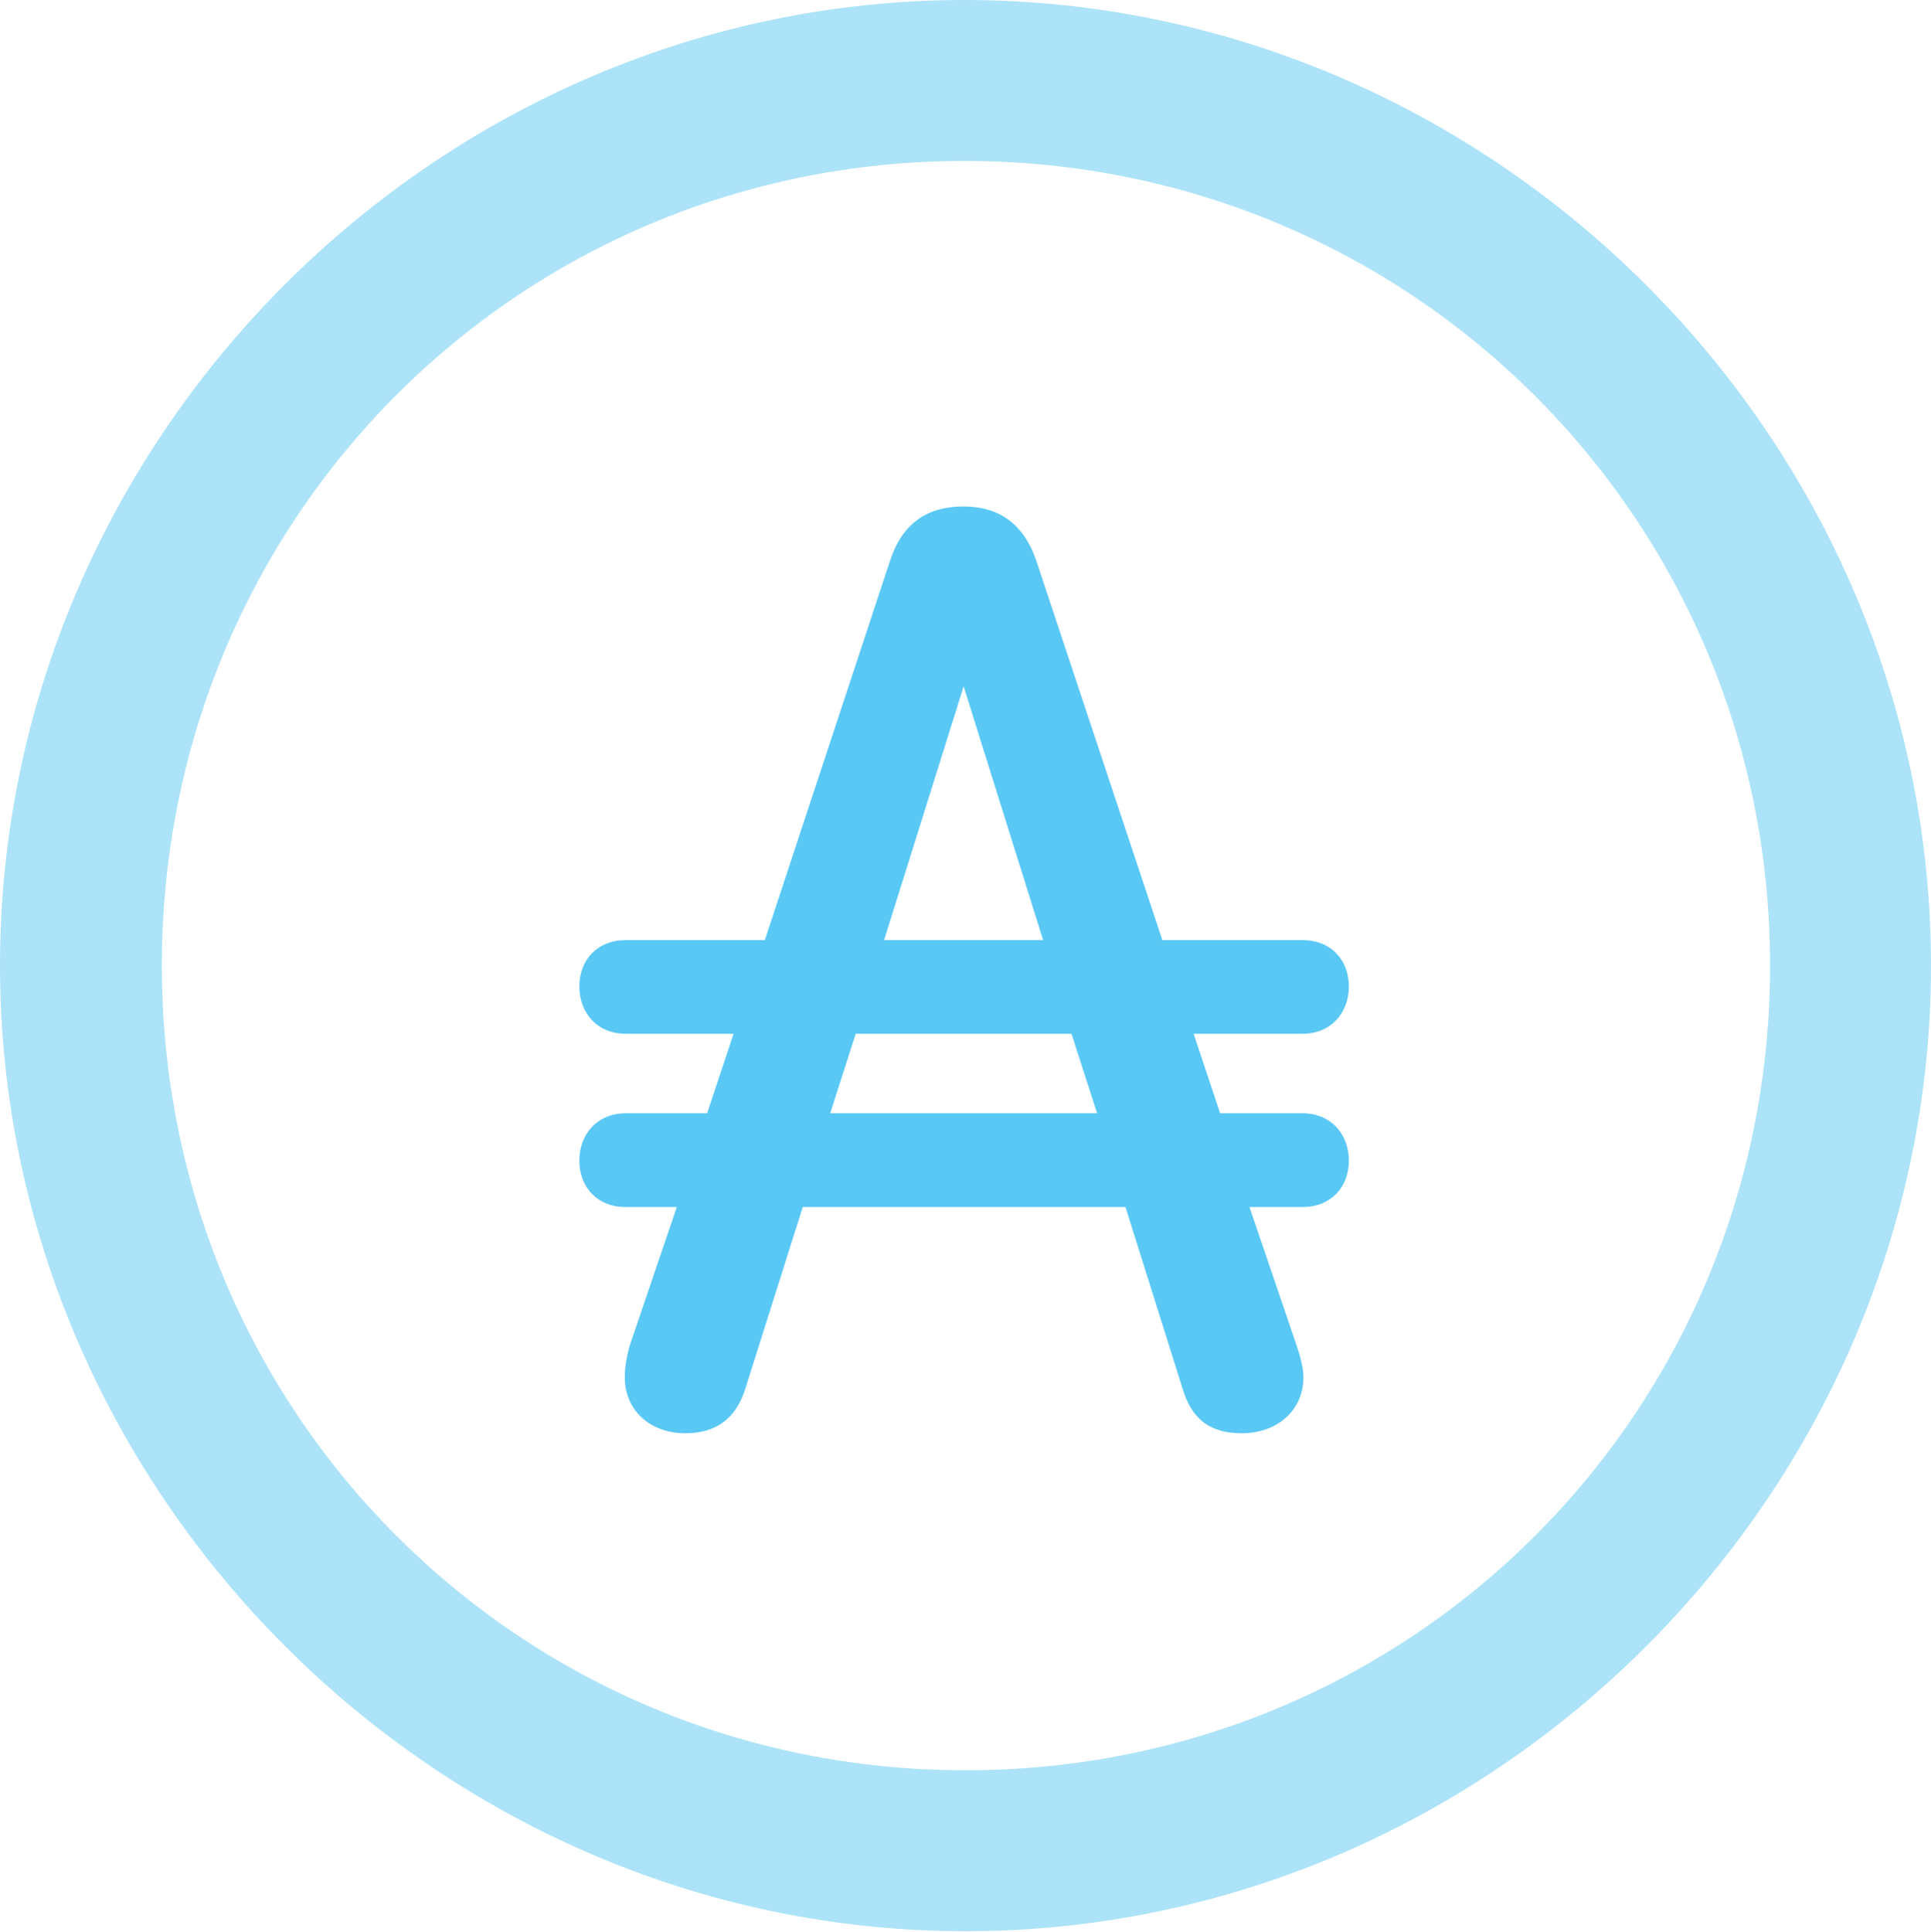 <?xml version="1.0" encoding="UTF-8"?>
<!--Generator: Apple Native CoreSVG 175.5-->
<!DOCTYPE svg
PUBLIC "-//W3C//DTD SVG 1.1//EN"
       "http://www.w3.org/Graphics/SVG/1.1/DTD/svg11.dtd">
<svg version="1.1" xmlns="http://www.w3.org/2000/svg" xmlns:xlink="http://www.w3.org/1999/xlink" width="24.902" height="24.915">
 <g>
  <rect height="24.915" opacity="0" width="24.902" x="0" y="0"/>
  <path d="M12.451 24.902C19.263 24.902 24.902 19.25 24.902 12.451C24.902 5.64 19.25 0 12.439 0C5.64 0 0 5.64 0 12.451C0 19.25 5.652 24.902 12.451 24.902ZM12.451 22.827C6.689 22.827 2.087 18.213 2.087 12.451C2.087 6.689 6.677 2.075 12.439 2.075C18.201 2.075 22.827 6.689 22.827 12.451C22.827 18.213 18.213 22.827 12.451 22.827Z" fill="#5ac8f5" fill-opacity="0.5"/>
  <path d="M7.471 14.966C7.471 15.308 7.703 15.564 8.069 15.564L8.728 15.564L8.118 17.358C8.069 17.541 8.057 17.664 8.057 17.761C8.057 18.176 8.374 18.481 8.838 18.481C9.229 18.481 9.497 18.298 9.619 17.883L10.352 15.564L14.514 15.564L15.247 17.895C15.369 18.311 15.613 18.481 16.016 18.481C16.48 18.481 16.809 18.176 16.809 17.761C16.809 17.664 16.785 17.541 16.724 17.358L16.113 15.564L16.797 15.564C17.163 15.564 17.395 15.308 17.395 14.966C17.395 14.624 17.163 14.355 16.797 14.355L15.735 14.355L15.393 13.33L16.797 13.33C17.163 13.33 17.395 13.062 17.395 12.72C17.395 12.378 17.163 12.122 16.797 12.122L14.99 12.122L13.367 7.239C13.22 6.799 12.927 6.531 12.427 6.531C11.914 6.531 11.621 6.787 11.475 7.239L9.863 12.122L8.069 12.122C7.703 12.122 7.471 12.378 7.471 12.72C7.471 13.062 7.703 13.33 8.069 13.33L9.46 13.33L9.119 14.355L8.069 14.355C7.703 14.355 7.471 14.624 7.471 14.966ZM10.706 14.355L11.035 13.33L13.818 13.33L14.148 14.355ZM11.401 12.122L12.427 8.85L13.452 12.122Z" fill="#5ac8f5"/>
 </g>
</svg>
